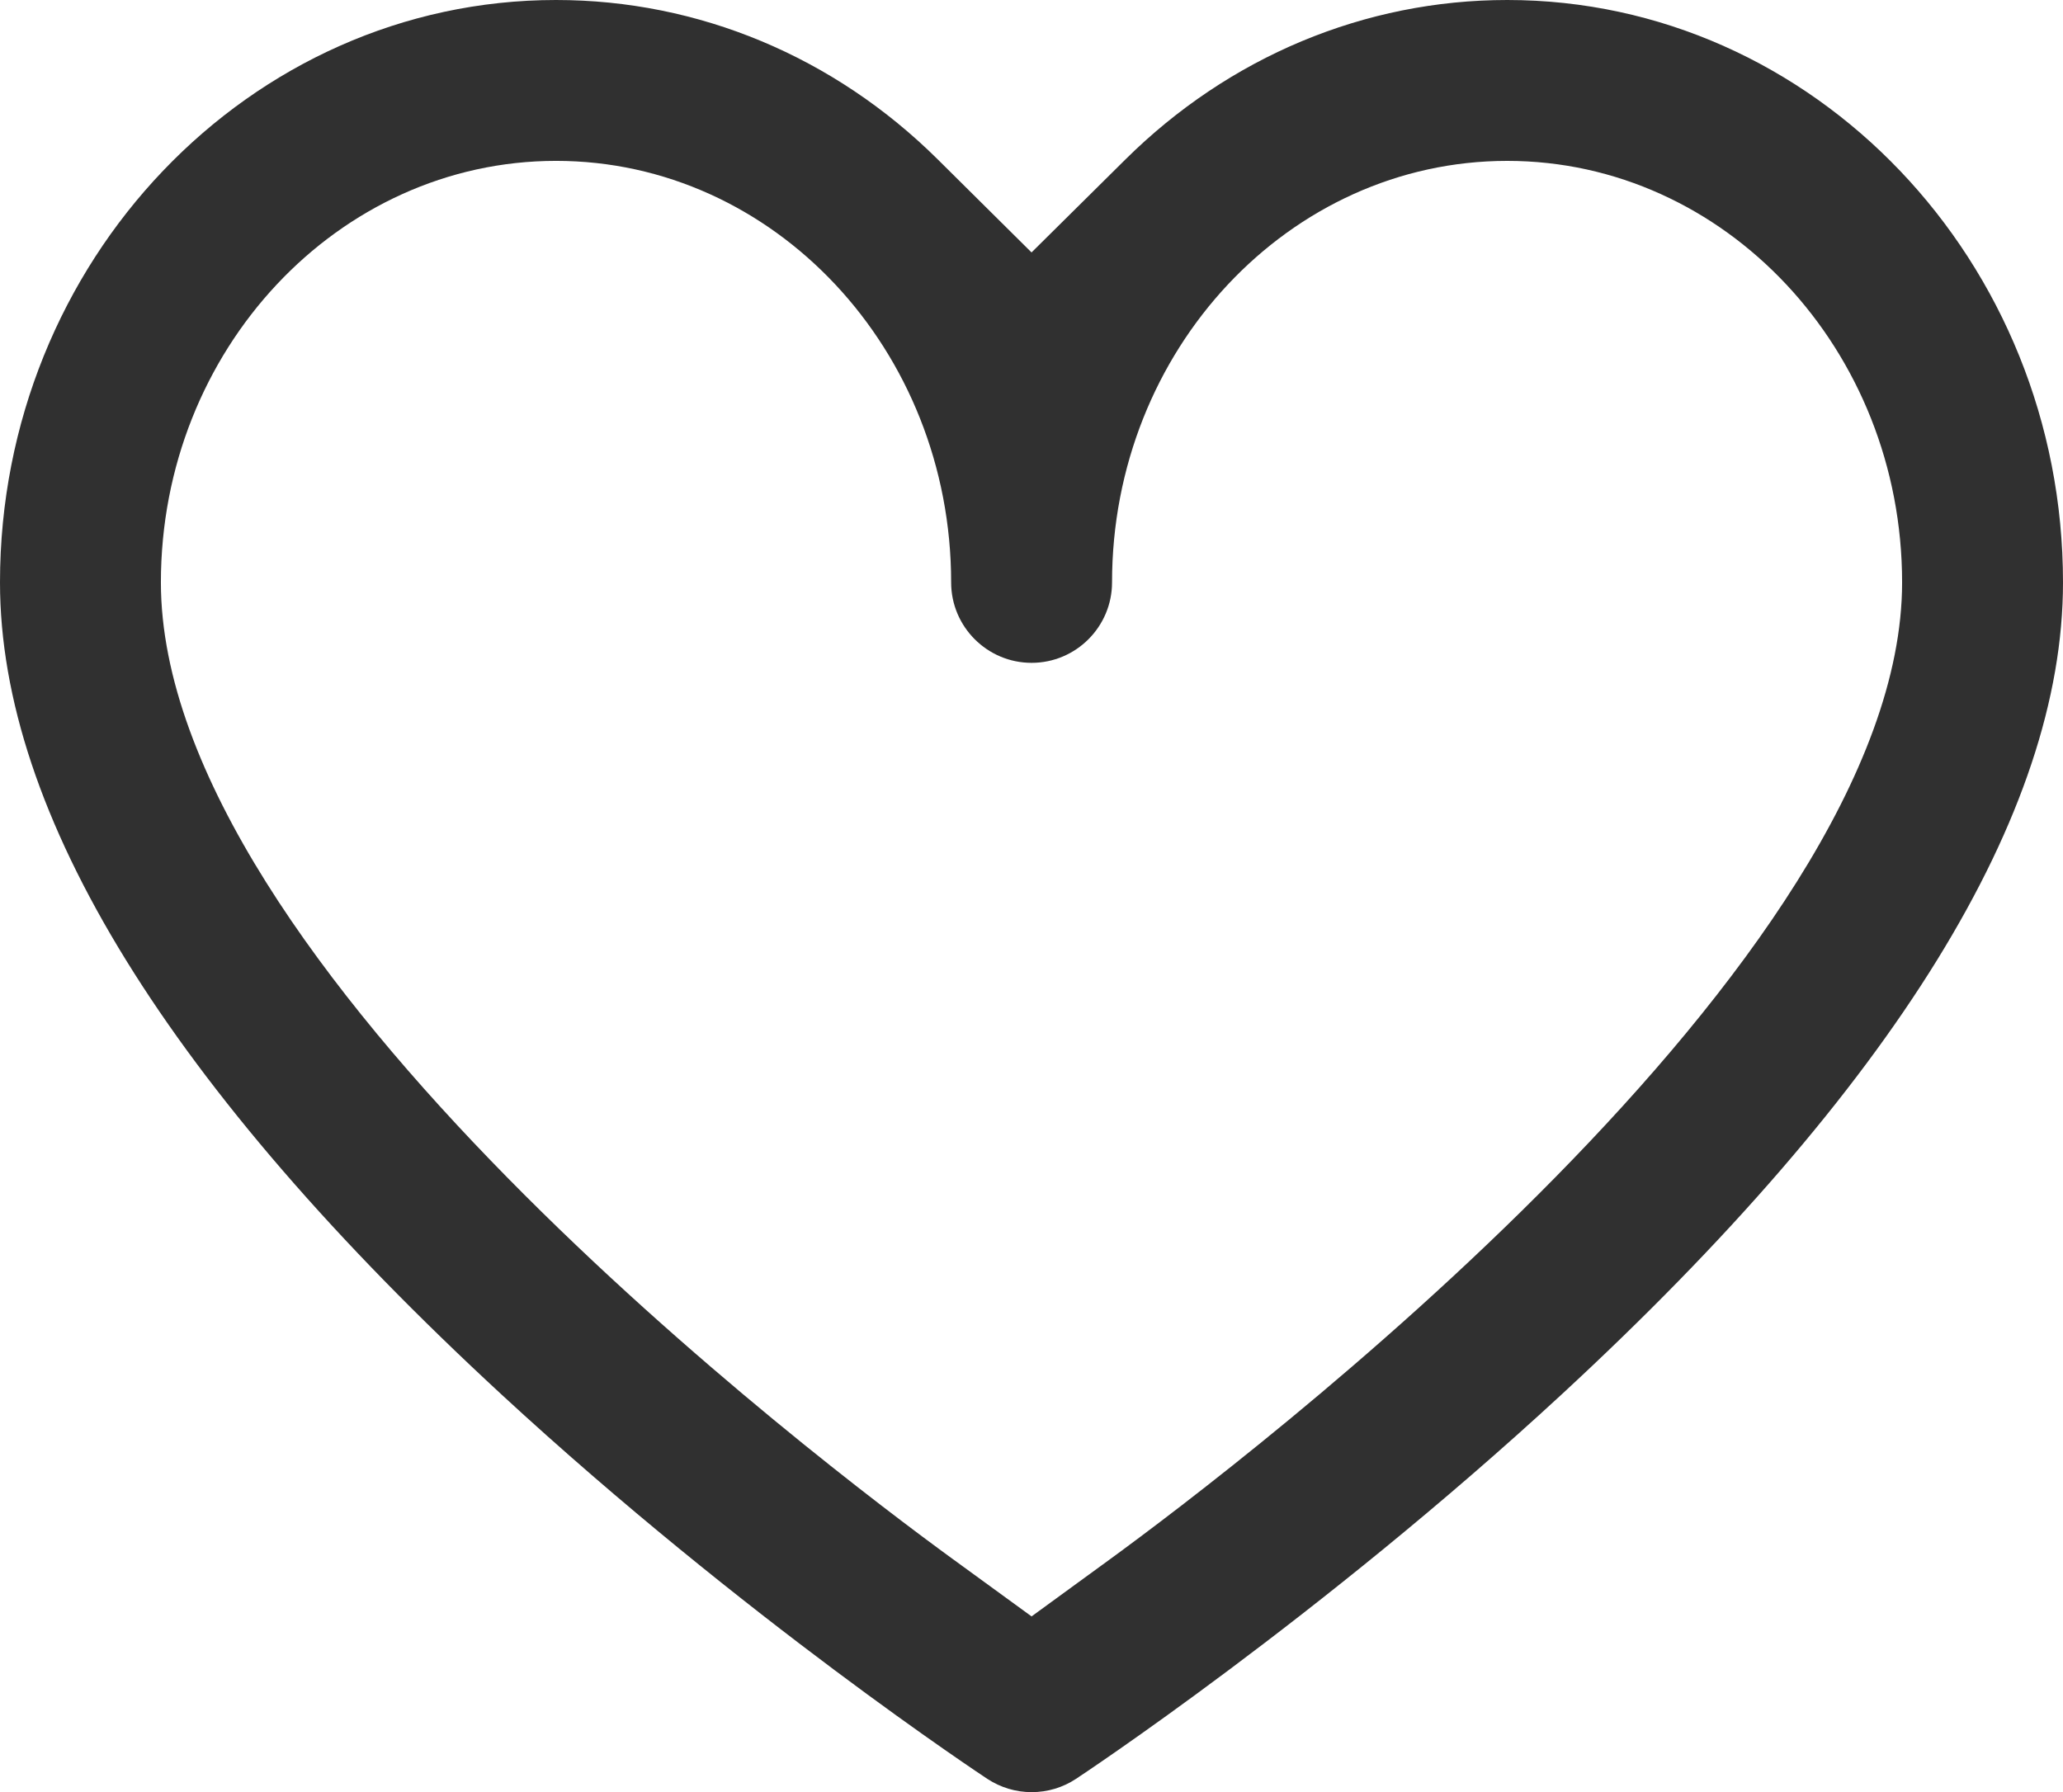 <?xml version="1.0" encoding="utf-8"?>
<!-- Generator: Adobe Illustrator 16.0.0, SVG Export Plug-In . SVG Version: 6.00 Build 0)  -->
<!DOCTYPE svg PUBLIC "-//W3C//DTD SVG 1.1//EN" "http://www.w3.org/Graphics/SVG/1.1/DTD/svg11.dtd">
<svg version="1.1" id="Layer_1" xmlns="http://www.w3.org/2000/svg" xmlns:xlink="http://www.w3.org/1999/xlink" x="0px" y="0px"
	 width="146.898px" height="127.635px" viewBox="0 0 146.898 127.635" enable-background="new 0 0 146.898 127.635"
	 xml:space="preserve">
<path fill="#303030" d="M73.457,127.635c-1.122,0-2.215-0.329-3.161-0.951c-0.175-0.115-17.315-11.423-34.593-27.376
	C12.012,77.425,0,57.968,0,41.479C0,18.607,17.762,0,39.595,0c10.146,0,19.803,4.036,27.189,11.363l6.668,6.615l6.674-6.611
	C87.521,4.037,97.18,0,107.324,0c21.821,0,39.574,18.607,39.574,41.479c0,16.492-12.011,35.949-35.697,57.829
	c-17.226,15.92-34.413,27.269-34.584,27.381C75.677,127.31,74.587,127.635,73.457,127.635z M39.595,11.457
	c-15.515,0-28.138,13.468-28.138,30.021c0,27.137,46.995,62.72,56.416,69.578l5.581,4.063l5.578-4.066
	c9.421-6.876,56.409-42.539,56.409-69.574c0-16.554-12.613-30.021-28.117-30.021c-15.516,0-28.14,13.468-28.14,30.021
	c0,3.158-2.57,5.728-5.728,5.728c-3.159,0-5.729-2.569-5.729-5.728C67.728,24.925,55.107,11.457,39.595,11.457z"/>
</svg>
